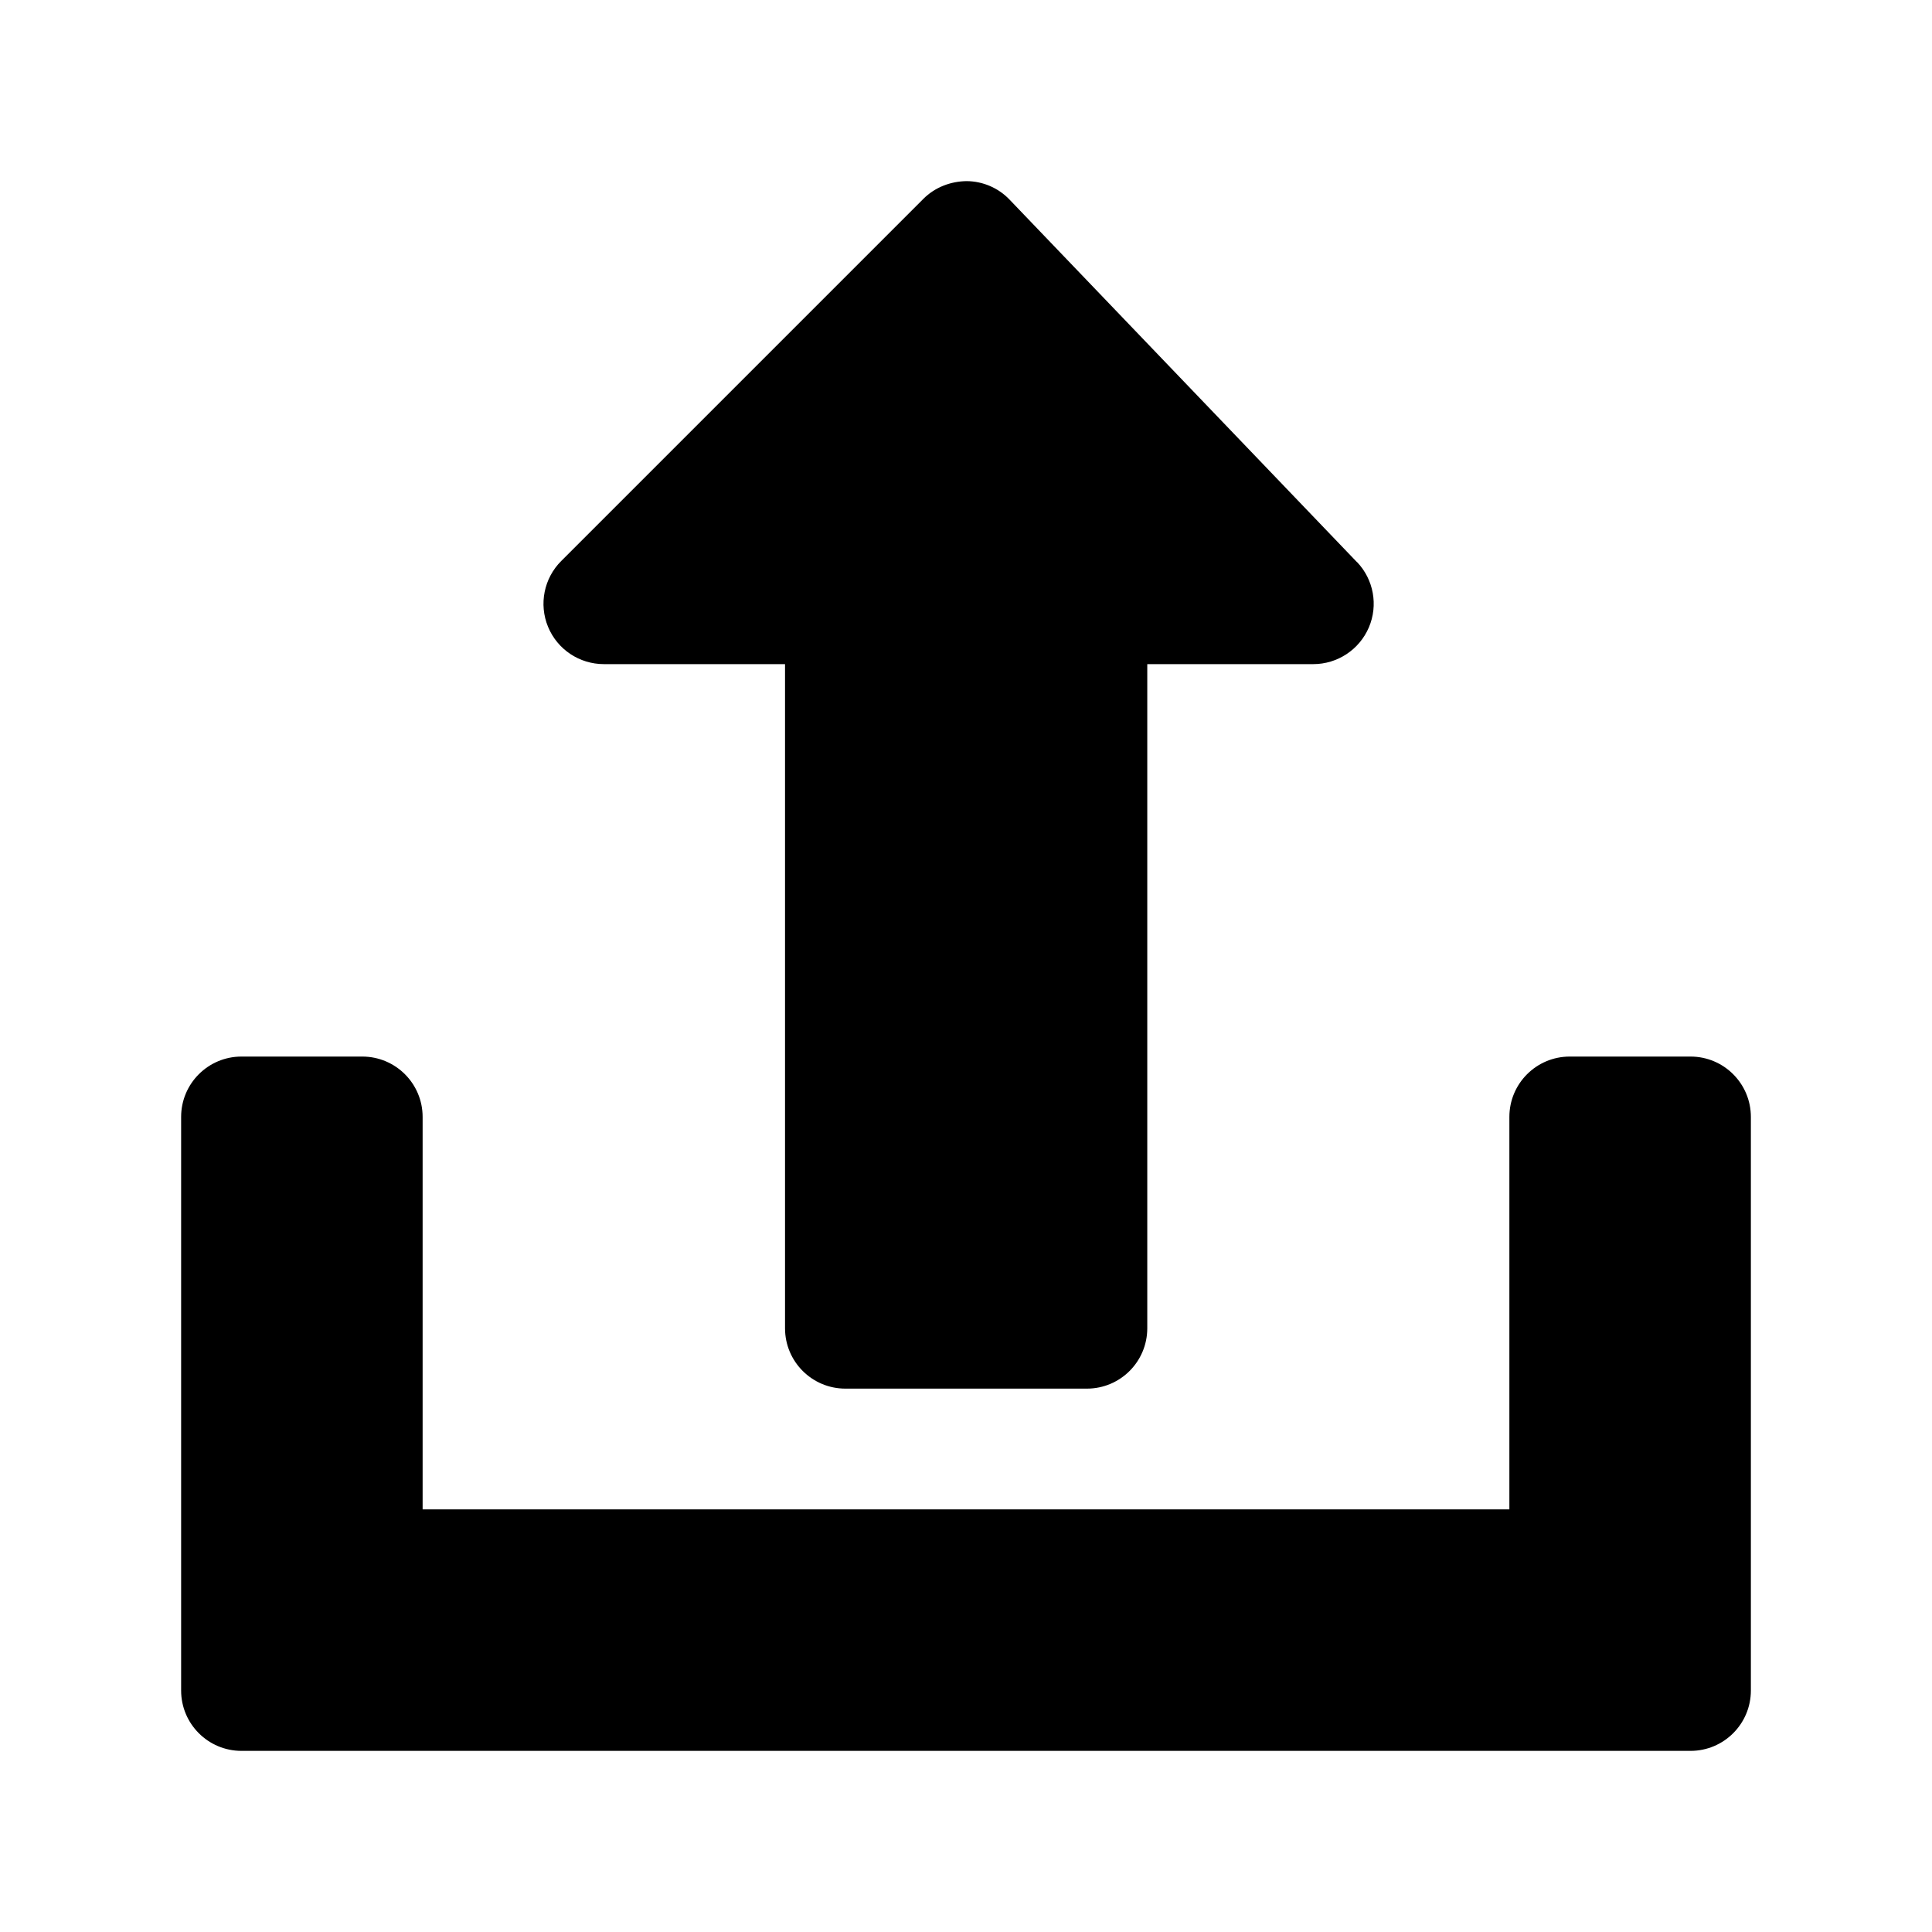 <?xml version="1.0" encoding="UTF-8"?>
<svg id="Laag_1" data-name="Laag 1" xmlns="http://www.w3.org/2000/svg" viewBox="0 0 128 128">
  <path d="M16,116h96c2.21,0,4-1.79,4-4v-38c0-2.21-1.79-4-4-4h-8c-2.21,0-4,1.79-4,4v26H28v-26c0-2.21-1.79-4-4-4h-8c-2.21,0-4,1.79-4,4v38c0,2.21,1.79,4,4,4Z" fill="#000" stroke-width="0"/>
  <path d="M89.89,37.23l-23-24c-.74-.78-1.77-1.22-2.84-1.23-1.07.01-2.11.41-2.87,1.17l-24,24c-1.14,1.14-1.49,2.86-.87,4.36s2.08,2.47,3.7,2.47h12s0,44,0,44c0,2.21,1.79,4,4,4h16c2.21,0,4-1.79,4-4v-44s11,0,11,0c1.6,0,3.05-.96,3.68-2.43.63-1.47.32-3.18-.79-4.34Z" fill="#000" stroke-width="0"/>
</svg>